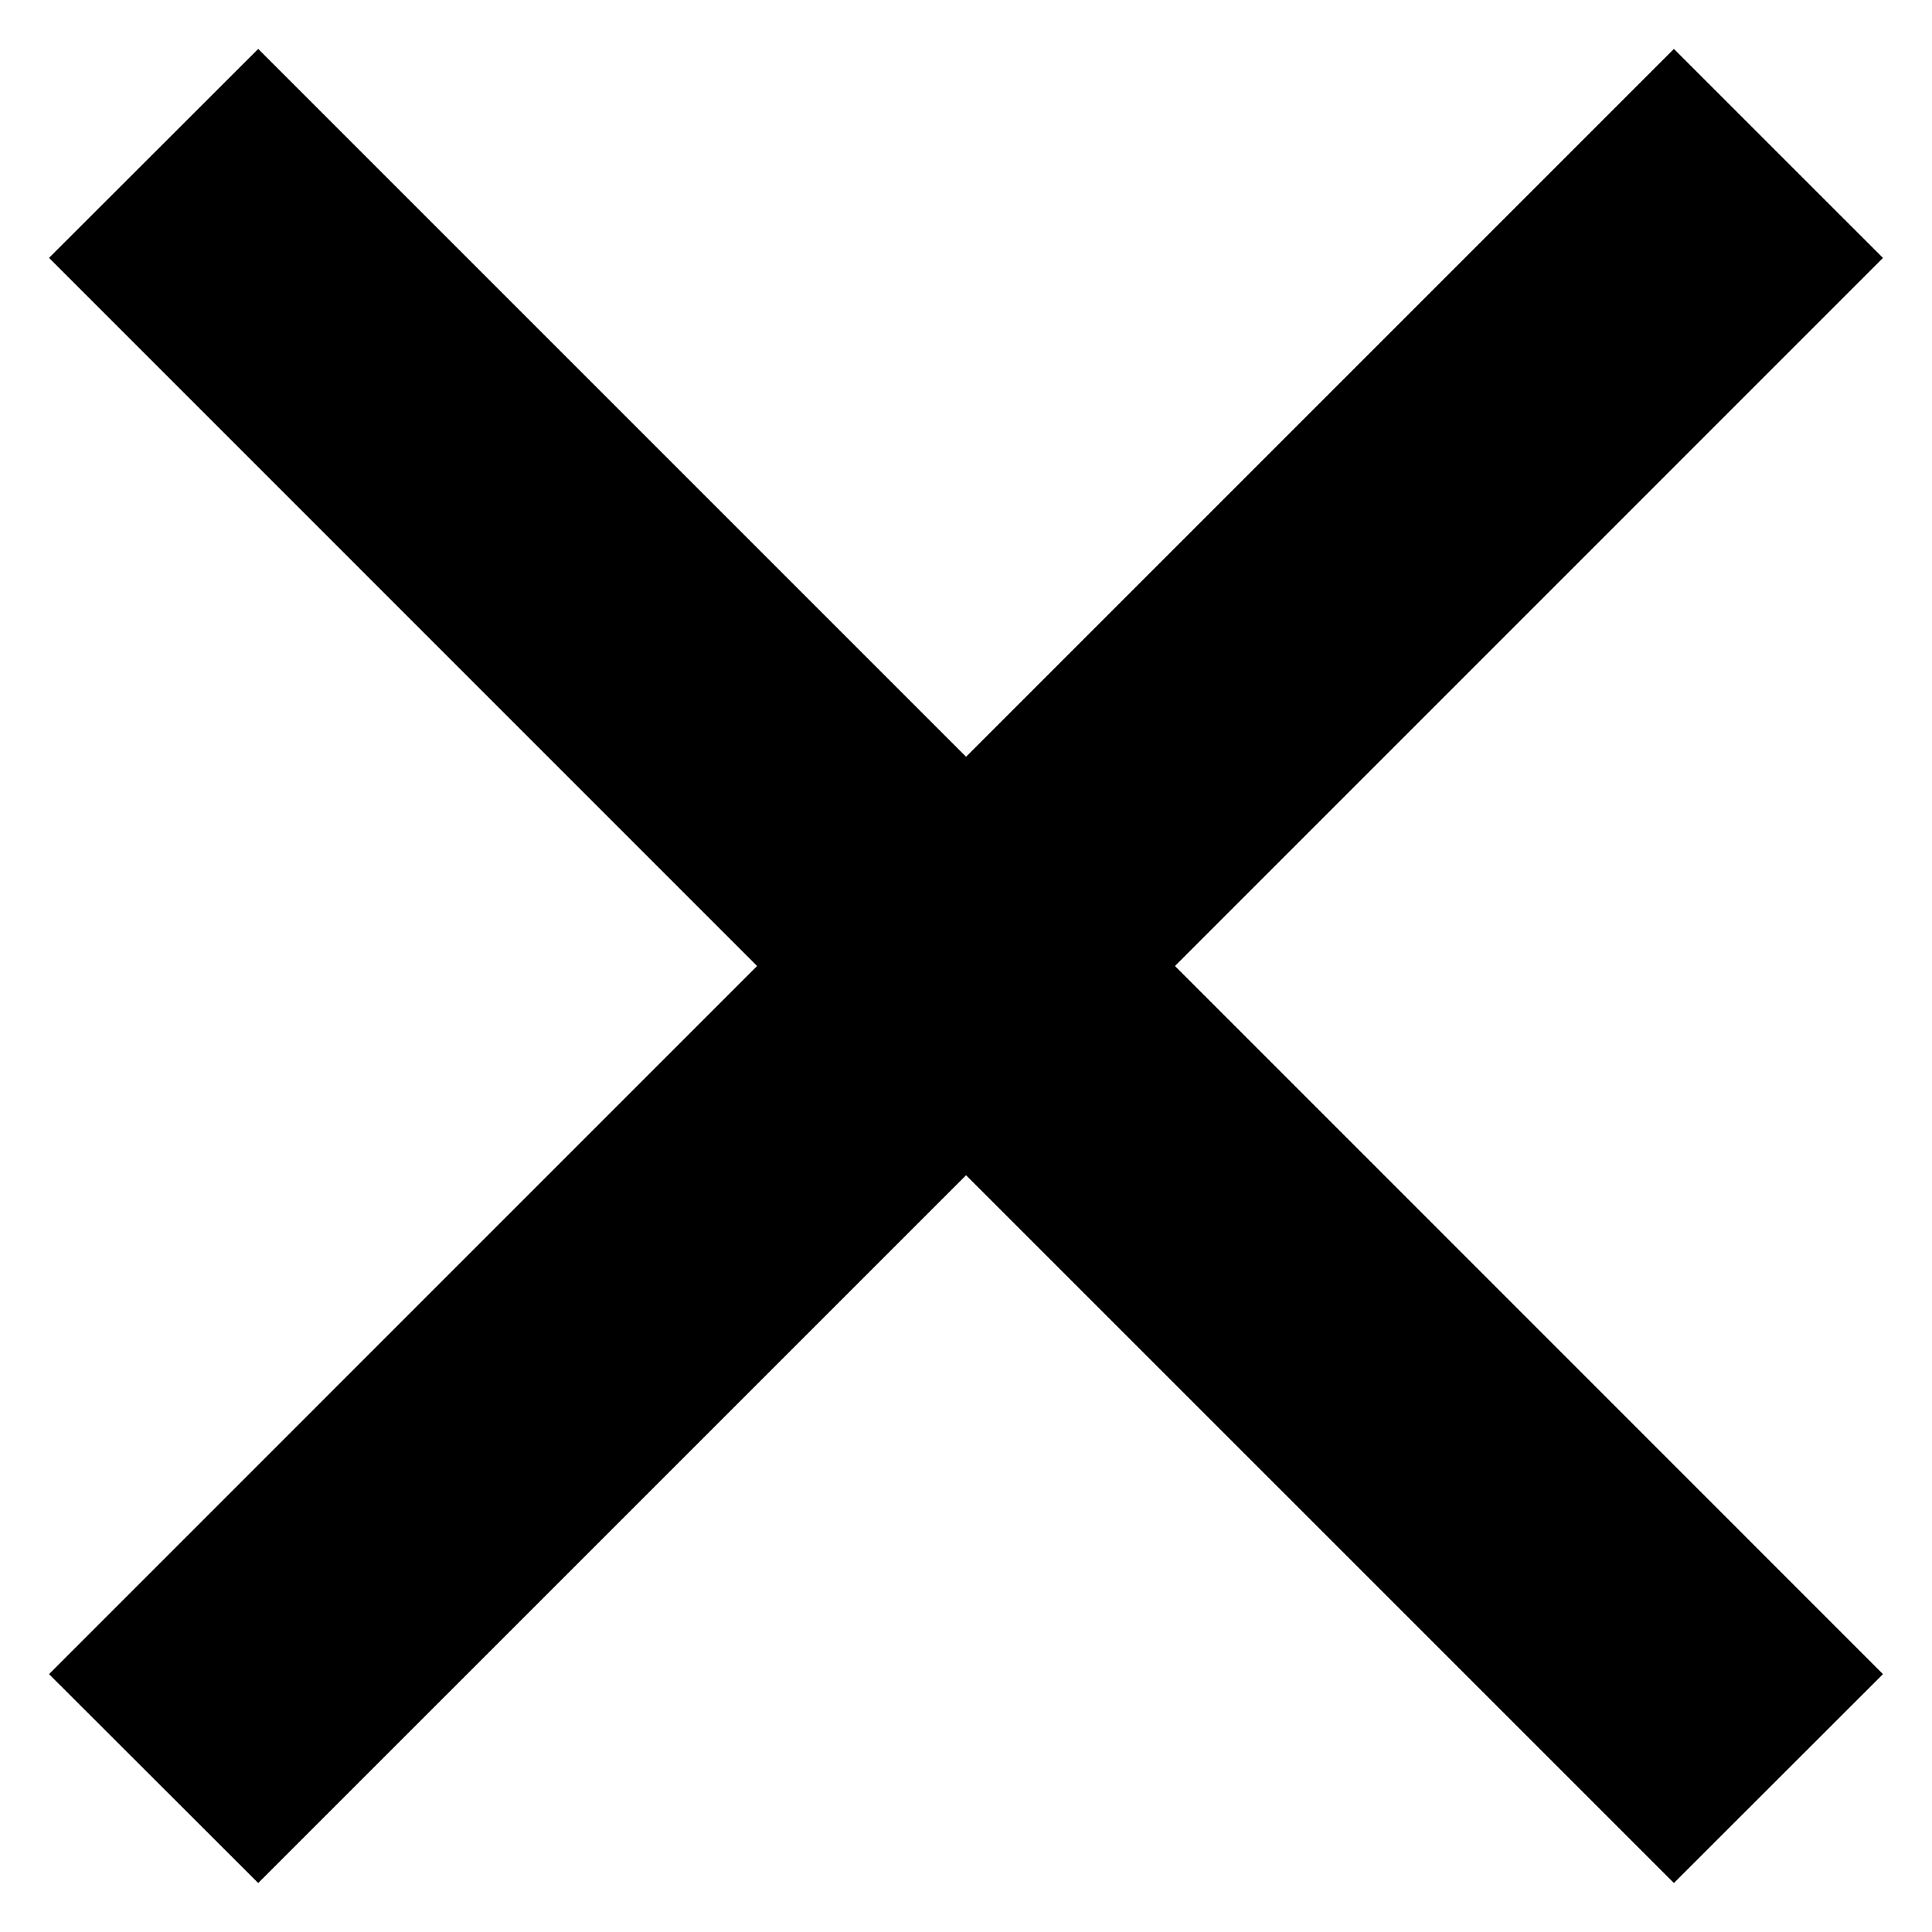 <svg xmlns="http://www.w3.org/2000/svg" width="32" height="32" viewBox="0 0 32 32"><path d="M19.467 16l-.003-.003 11.724-11.725-3.463-3.462-11.724 11.724-11.724-11.724-3.465 3.461 11.725 11.726-.002.003.002.003-11.725 11.726 3.465 3.46 11.724-11.723 11.724 11.723 3.463-3.46-11.724-11.726z"/></svg>